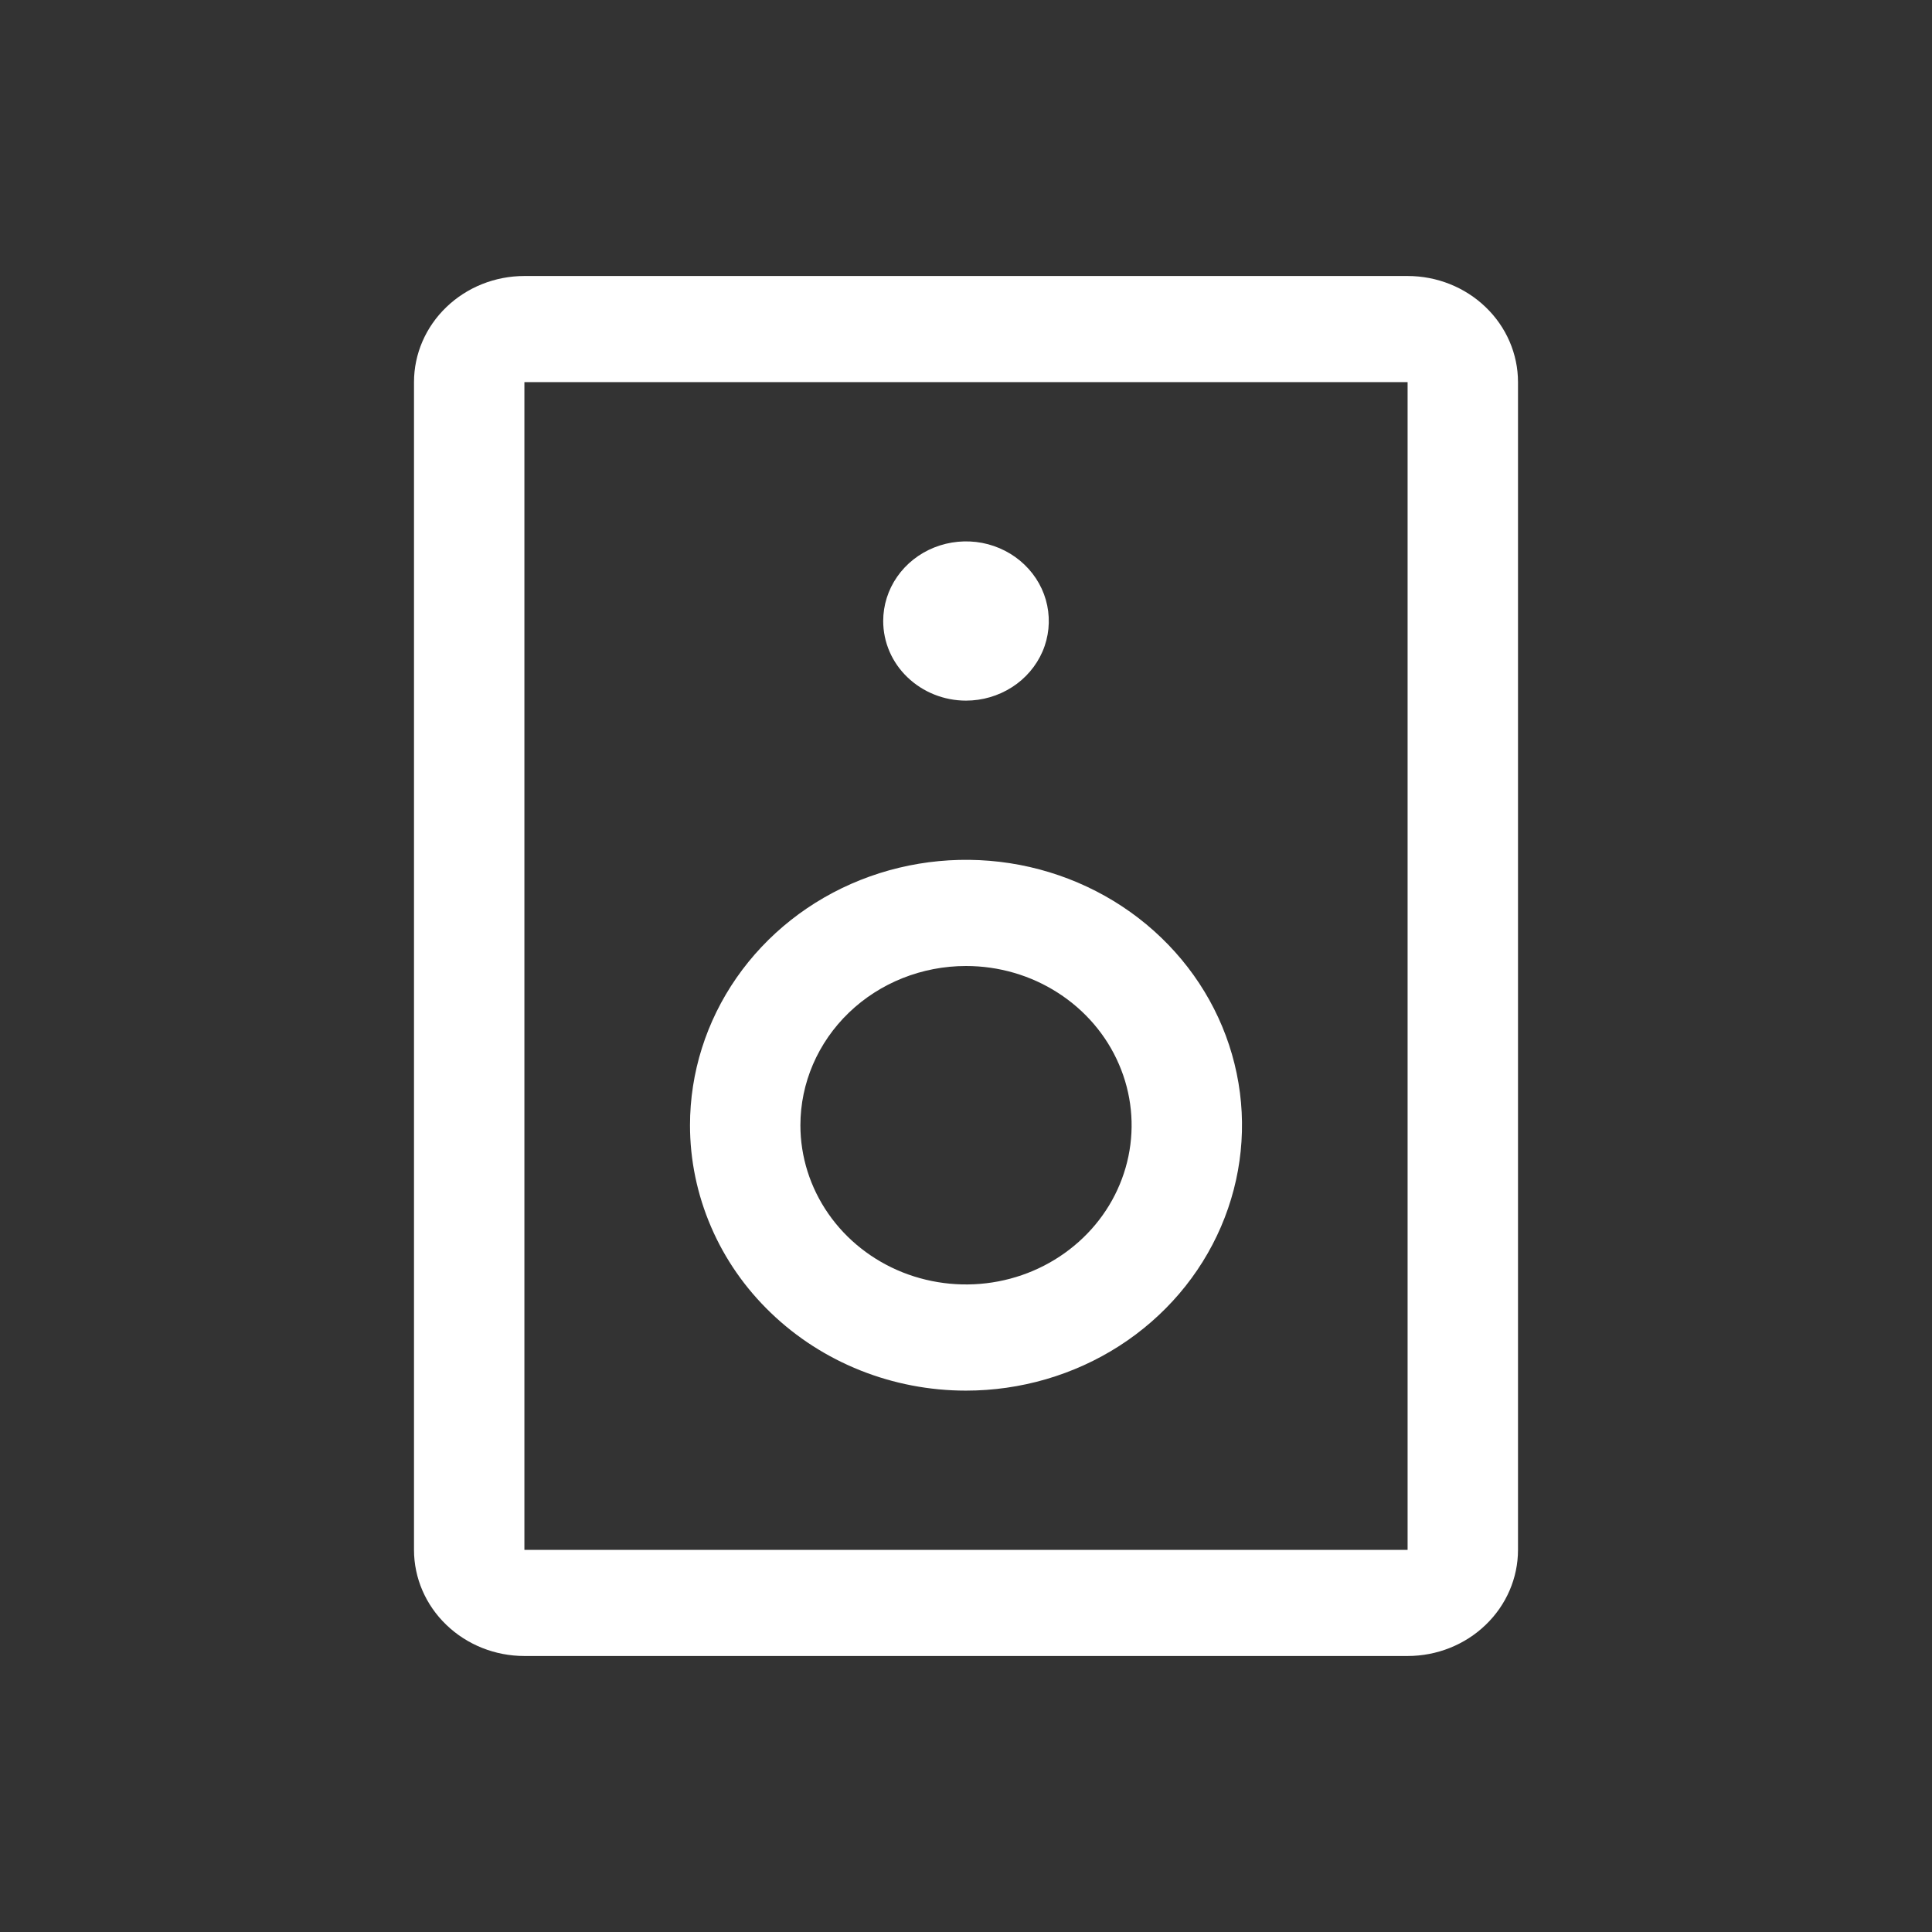 <svg width="28" height="28" viewBox="0 0 28 28" fill="none" xmlns="http://www.w3.org/2000/svg">
<rect x="0" y="0" width="28" height="28" fill="#333333" stroke="none"/>
<path d="M20.4 4H7.6C7.176 4 6.769 4.162 6.469 4.451C6.169 4.739 6 5.13 6 5.538V22.462C6 22.87 6.169 23.261 6.469 23.549C6.769 23.838 7.176 24 7.6 24H20.4C20.824 24 21.231 23.838 21.531 23.549C21.831 23.261 22 22.87 22 22.462V5.538C22 5.13 21.831 4.739 21.531 4.451C21.231 4.162 20.824 4 20.4 4ZM20.4 22.462H7.6V5.538H20.4V22.462ZM12.8 9C12.8 8.772 12.87 8.549 13.002 8.359C13.134 8.169 13.322 8.021 13.541 7.934C13.76 7.847 14.001 7.824 14.234 7.868C14.467 7.913 14.681 8.023 14.848 8.184C15.016 8.345 15.131 8.551 15.177 8.775C15.223 8.999 15.2 9.231 15.109 9.442C15.018 9.652 14.864 9.833 14.667 9.959C14.469 10.086 14.237 10.154 14 10.154C13.682 10.154 13.377 10.032 13.152 9.816C12.926 9.6 12.8 9.306 12.8 9ZM14 20.154C14.791 20.154 15.565 19.928 16.222 19.506C16.88 19.083 17.393 18.482 17.695 17.78C17.998 17.077 18.078 16.303 17.923 15.557C17.769 14.811 17.388 14.126 16.828 13.588C16.269 13.05 15.556 12.684 14.78 12.535C14.004 12.387 13.2 12.463 12.469 12.754C11.738 13.045 11.114 13.538 10.674 14.171C10.235 14.803 10 15.547 10 16.308C10 16.813 10.104 17.313 10.305 17.78C10.505 18.246 10.8 18.67 11.172 19.027C11.922 19.749 12.939 20.154 14 20.154ZM14 14C14.475 14 14.939 14.135 15.333 14.389C15.728 14.643 16.036 15.003 16.217 15.425C16.399 15.846 16.447 16.31 16.354 16.758C16.261 17.206 16.033 17.617 15.697 17.939C15.361 18.262 14.934 18.482 14.468 18.571C14.003 18.66 13.52 18.614 13.082 18.44C12.643 18.265 12.268 17.969 12.005 17.59C11.741 17.21 11.6 16.764 11.6 16.308C11.6 15.696 11.853 15.109 12.303 14.676C12.753 14.243 13.364 14 14 14Z" fill="white"/>
</svg>
